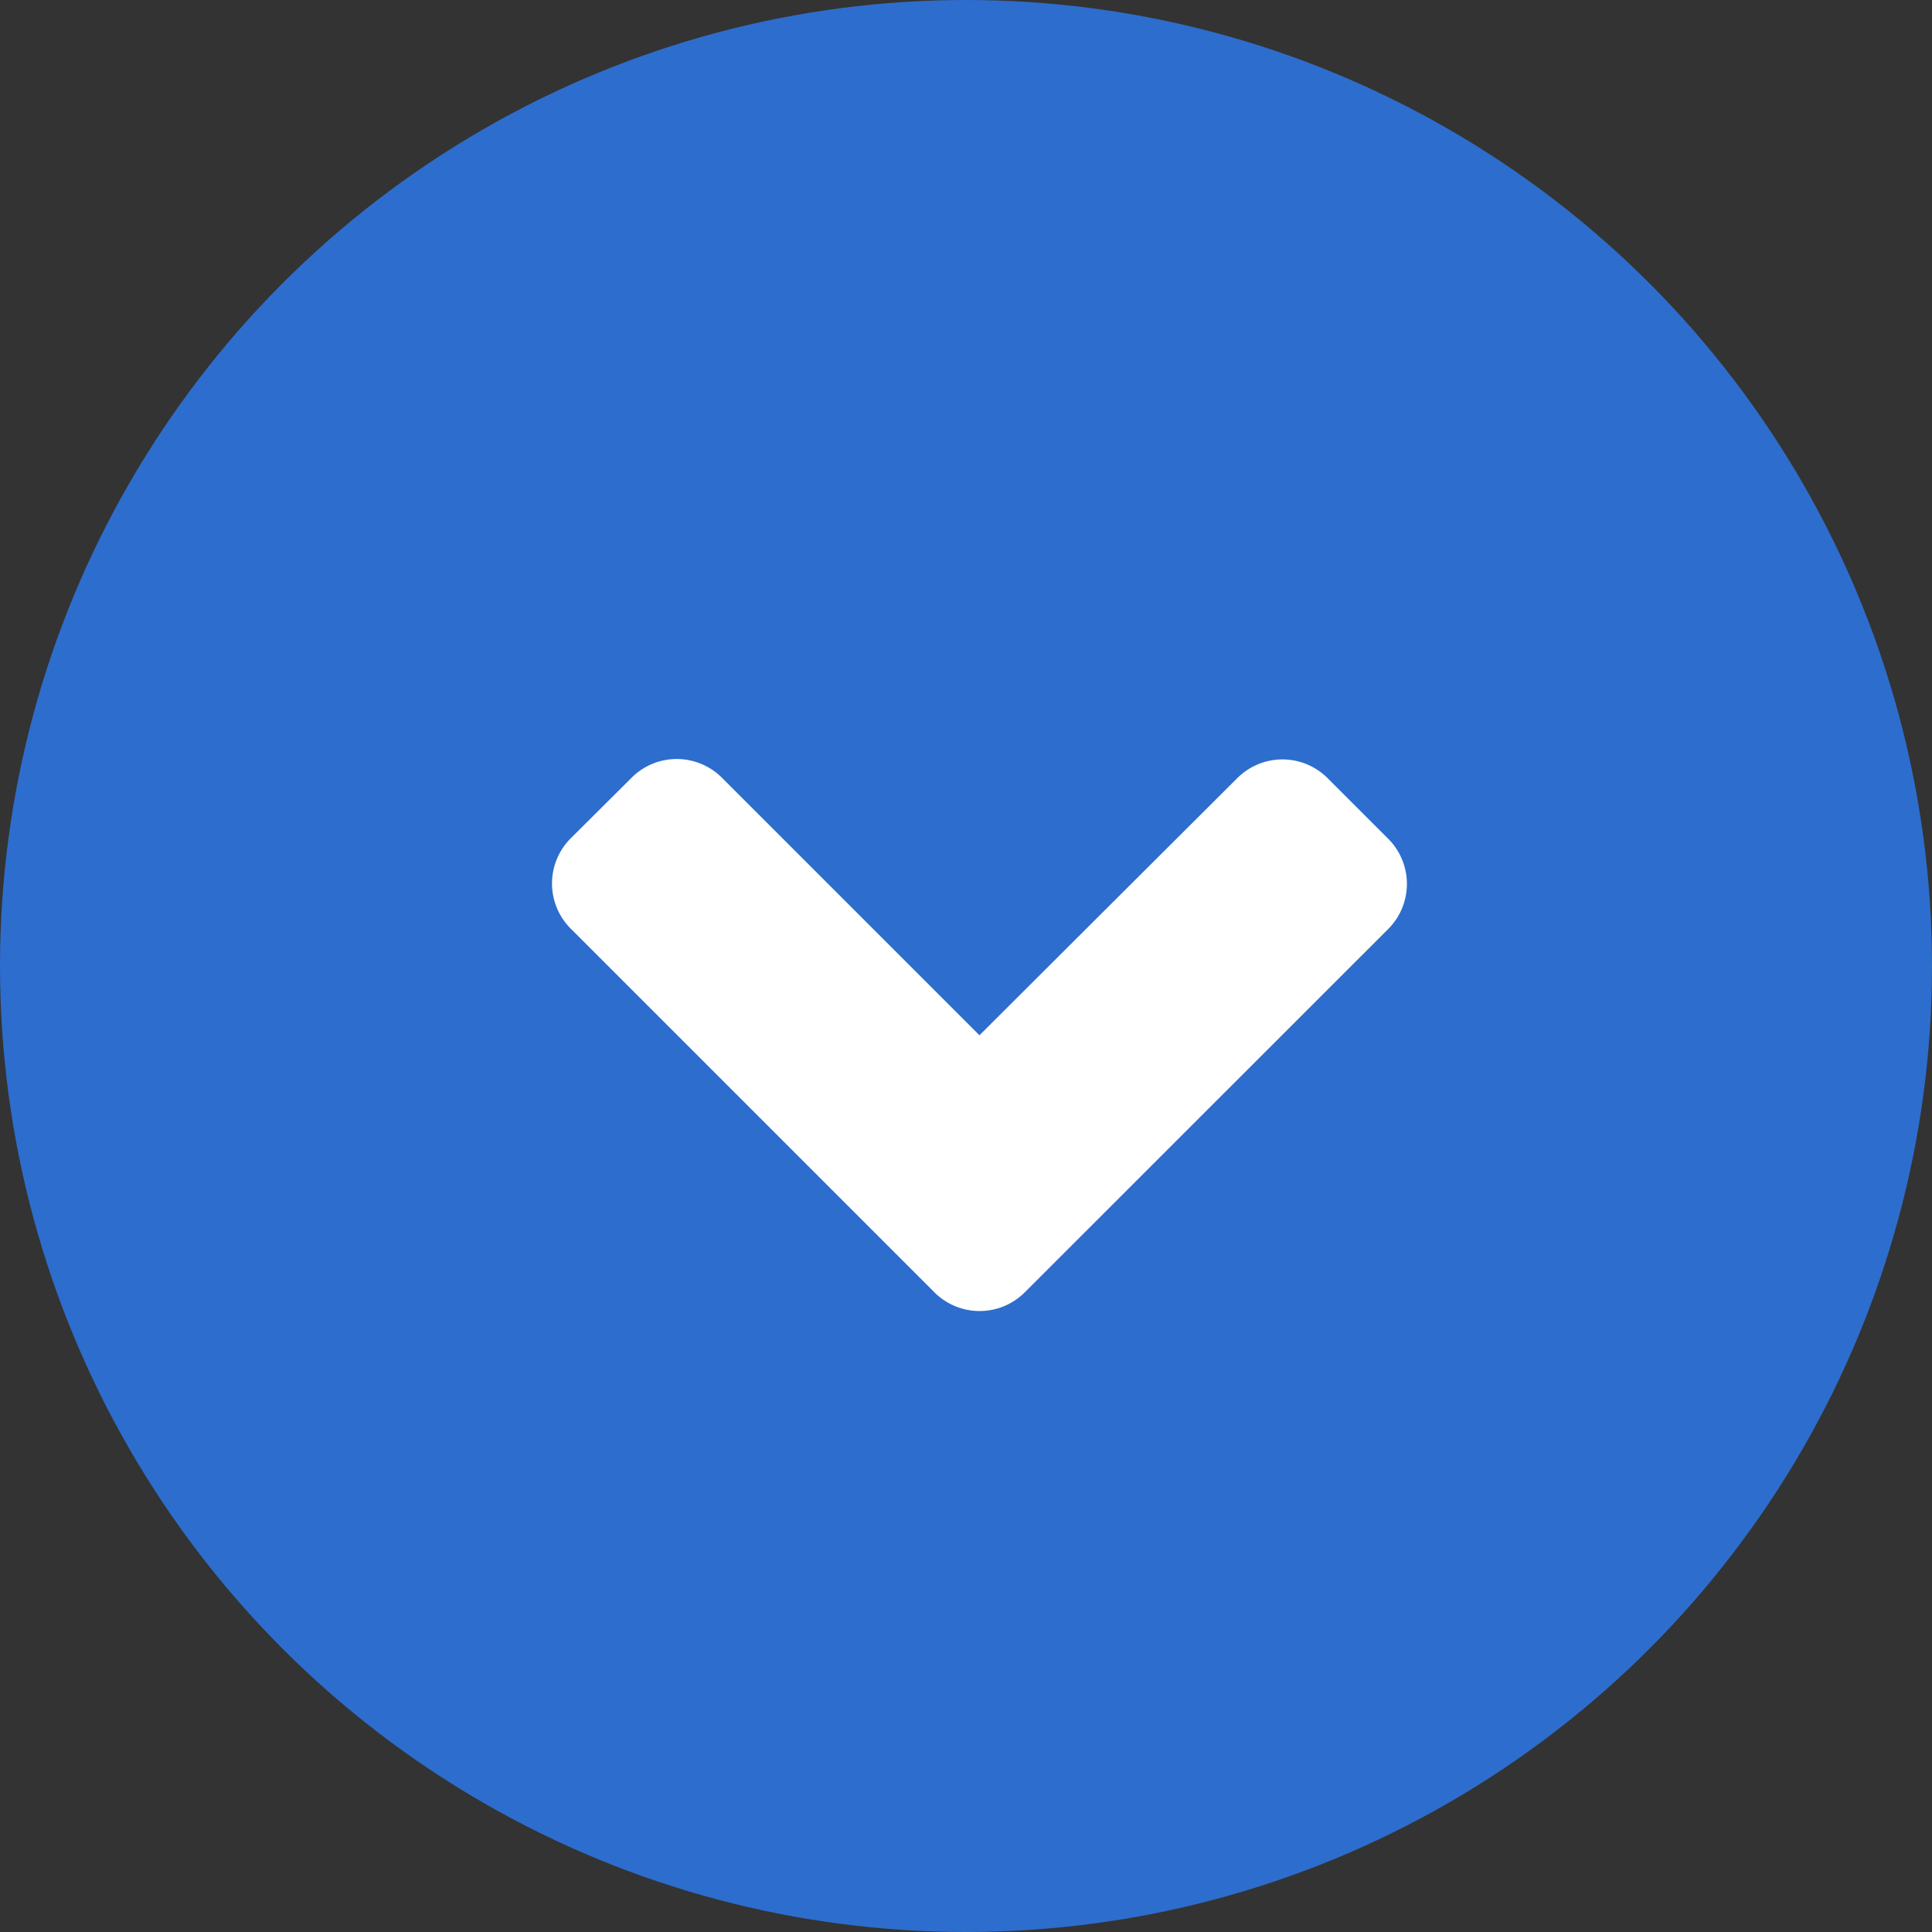 <svg xmlns="http://www.w3.org/2000/svg" width="28" height="28" viewBox="0 0 28 28"><rect x="0" y="0" width="28" height="28" fill="#333333" stroke="none"/><defs><style>.a{fill:#2d6dcd;}.b{fill:#fff;}</style></defs><g transform="translate(-626 -977)"><circle class="a" cx="14" cy="14" r="14" transform="translate(626 977)"/><path class="b" d="M6.849,18.462,12.113,13.2a.925.925,0,0,0,0-1.312l-.875-.875a.925.925,0,0,0-1.312,0L6.191,14.738,2.46,11.007a.925.925,0,0,0-1.312,0l-.879.875a.925.925,0,0,0,0,1.312l5.264,5.264A.926.926,0,0,0,6.849,18.462Z" transform="translate(634.004 977.266)"/></g></svg>